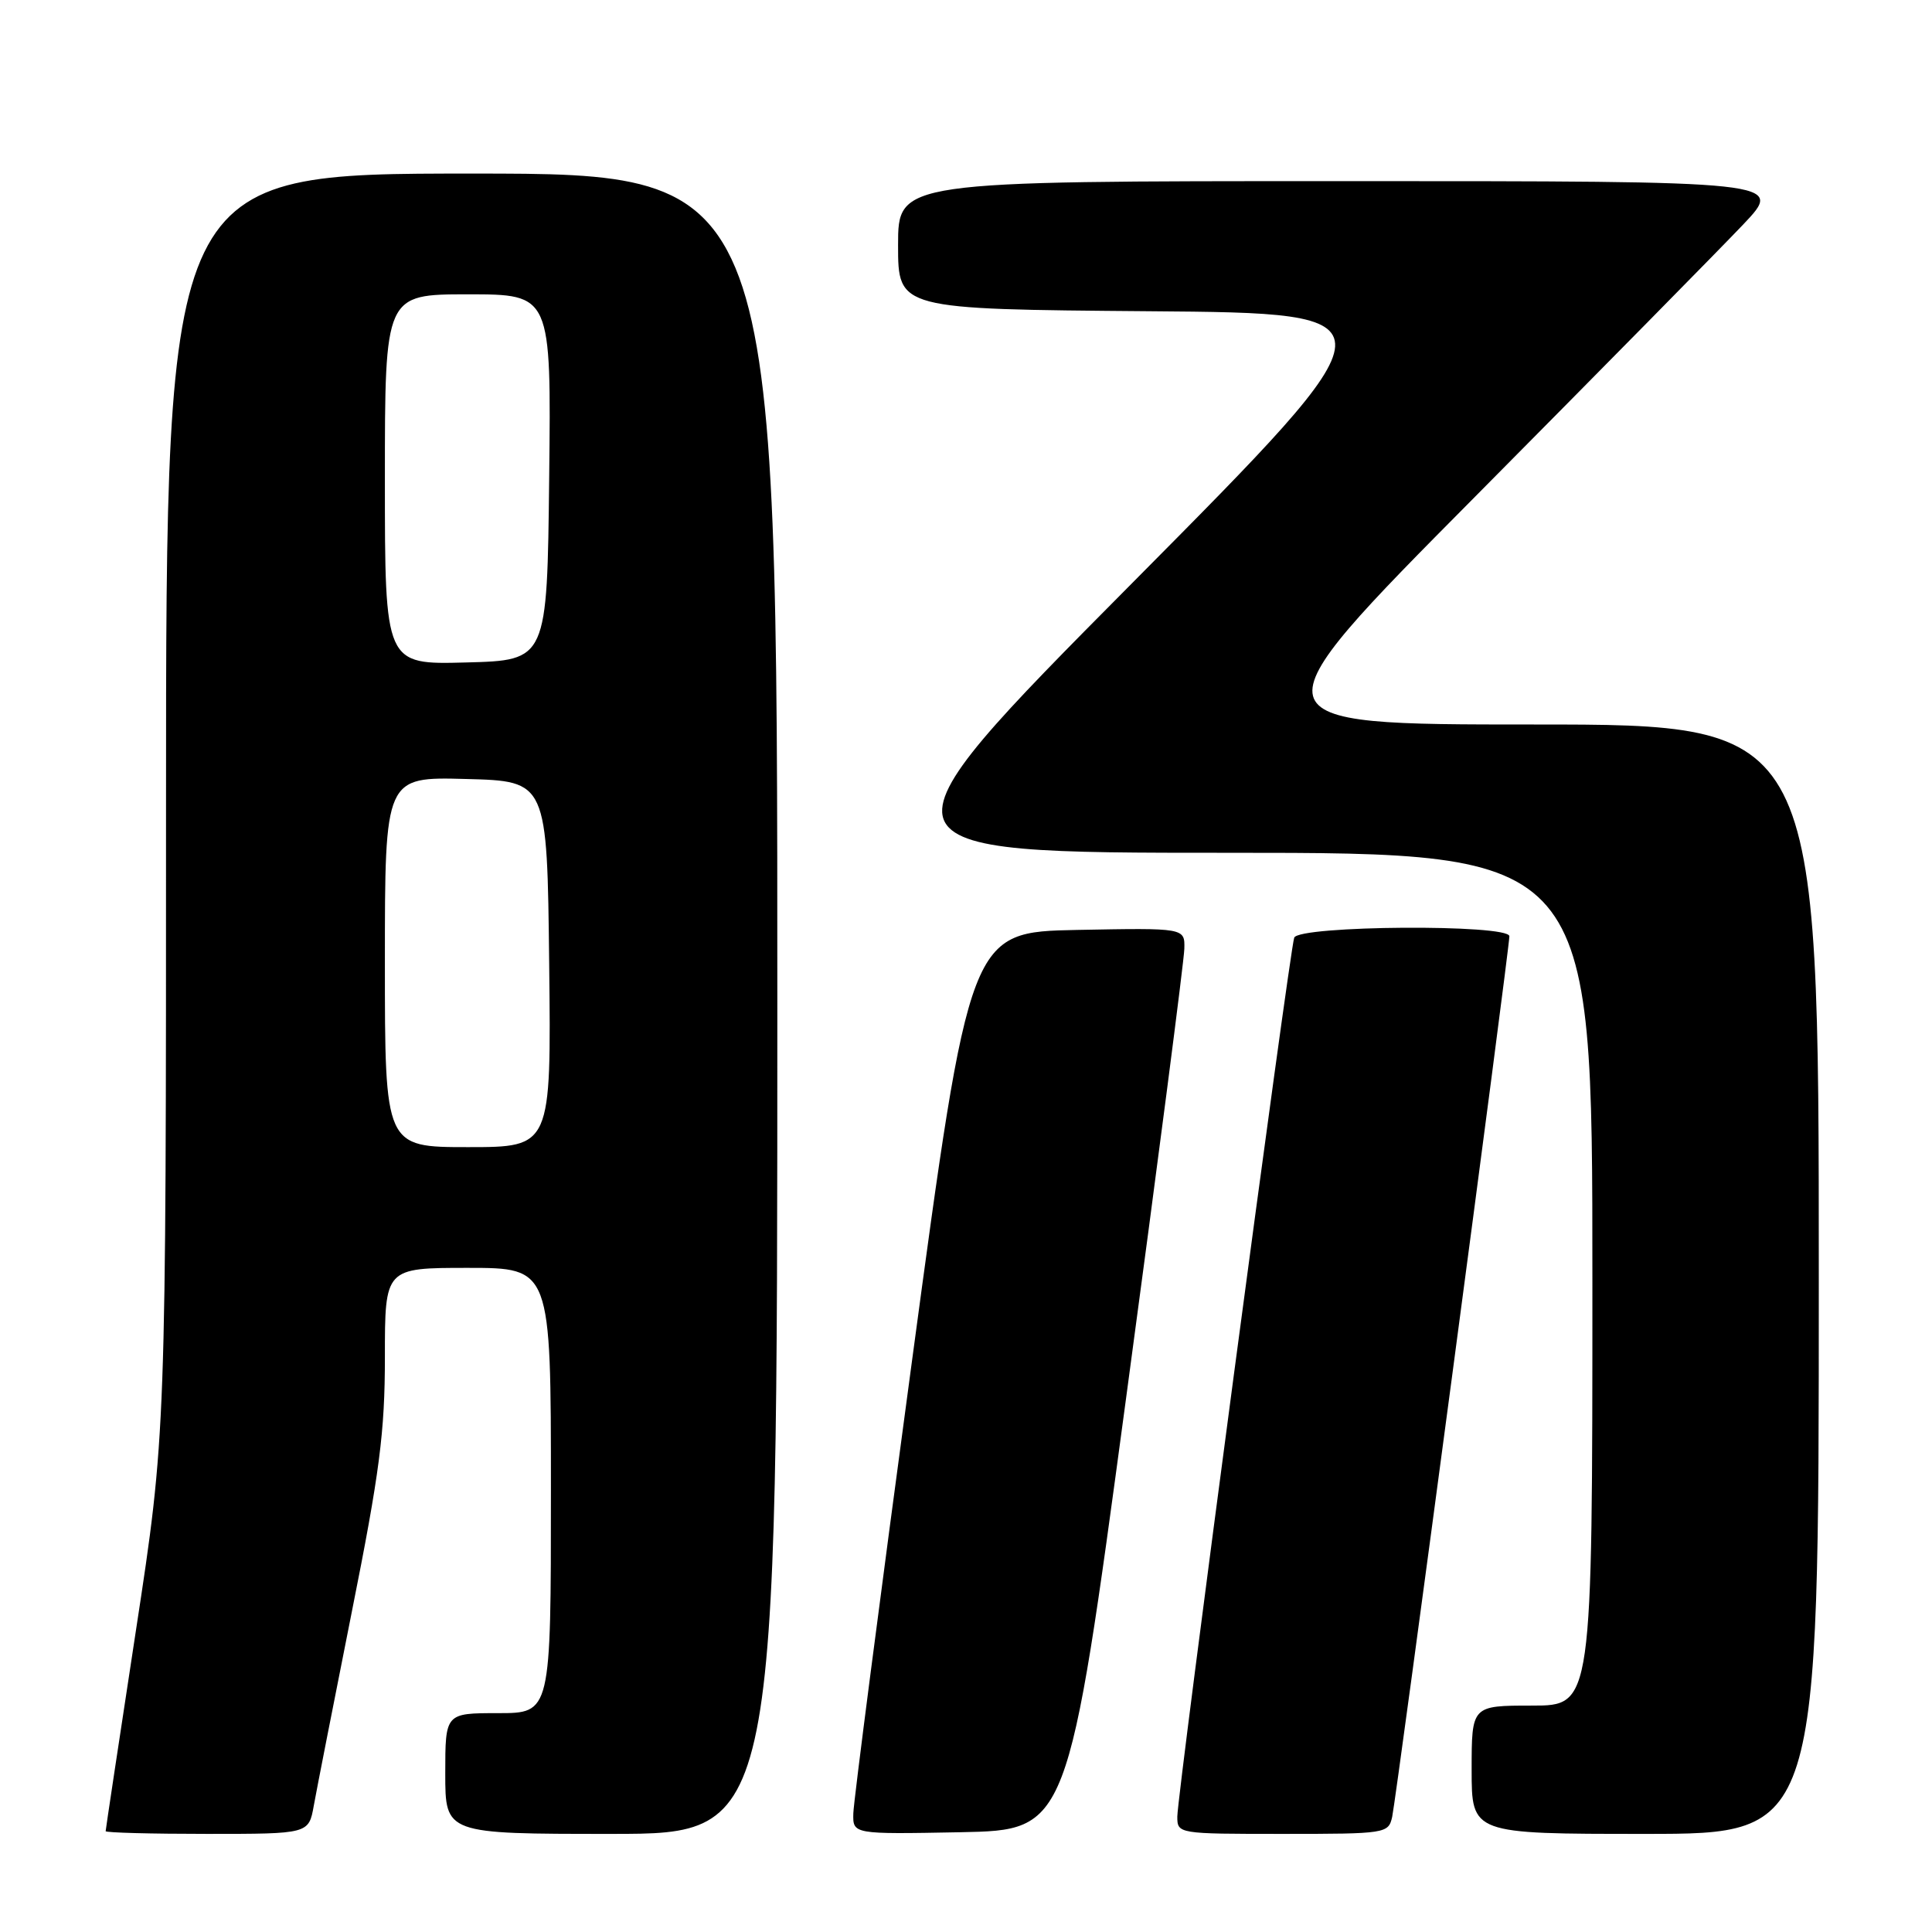 <?xml version="1.0" encoding="UTF-8" standalone="no"?>
<!DOCTYPE svg PUBLIC "-//W3C//DTD SVG 1.1//EN" "http://www.w3.org/Graphics/SVG/1.1/DTD/svg11.dtd" >
<svg xmlns="http://www.w3.org/2000/svg" xmlns:xlink="http://www.w3.org/1999/xlink" version="1.1" viewBox="0 0 256 256">
 <g >
 <path fill="currentColor"
d=" M 41.58 239.25 C 41.95 237.19 44.22 225.63 46.62 213.56 C 50.31 195.10 51.00 189.76 51.00 179.81 C 51.00 168.00 51.00 168.00 62.00 168.00 C 73.00 168.00 73.00 168.00 73.00 197.50 C 73.00 227.00 73.00 227.00 66.00 227.00 C 59.00 227.00 59.00 227.00 59.00 235.00 C 59.00 243.00 59.00 243.00 81.00 243.00 C 103.00 243.00 103.00 243.00 103.00 133.00 C 103.00 23.00 103.00 23.00 62.50 23.00 C 22.00 23.00 22.00 23.00 22.00 106.48 C 22.00 189.97 22.00 189.97 18.00 216.12 C 15.80 230.51 14.00 242.44 14.00 242.64 C 14.00 242.84 20.05 243.00 27.45 243.00 C 40.91 243.00 40.91 243.00 41.58 239.25 Z  M 149.18 185.50 C 153.41 154.15 156.90 127.25 156.93 125.72 C 157.00 122.95 157.00 122.95 142.75 123.22 C 128.50 123.50 128.50 123.50 120.82 180.50 C 116.59 211.85 113.10 238.75 113.07 240.28 C 113.00 243.05 113.00 243.05 127.25 242.78 C 141.50 242.50 141.50 242.50 149.18 185.50 Z  M 184.47 240.75 C 185.02 238.27 200.00 125.75 200.00 124.06 C 200.00 122.43 172.07 122.62 171.49 124.25 C 170.87 125.94 156.00 237.80 156.00 240.70 C 156.00 242.99 156.07 243.00 169.98 243.00 C 183.66 243.00 183.97 242.95 184.47 240.75 Z  M 241.00 169.50 C 241.00 96.00 241.00 96.00 203.26 96.00 C 165.51 96.00 165.51 96.00 195.52 65.75 C 212.02 49.11 227.98 32.91 230.98 29.75 C 236.43 24.00 236.43 24.00 177.72 24.00 C 119.00 24.00 119.00 24.00 119.00 32.49 C 119.00 40.97 119.00 40.97 152.25 41.24 C 185.50 41.50 185.50 41.50 150.03 77.25 C 114.56 113.00 114.56 113.00 162.78 113.00 C 211.00 113.00 211.00 113.00 211.00 169.50 C 211.00 226.00 211.00 226.00 203.00 226.00 C 195.00 226.00 195.00 226.00 195.00 234.50 C 195.00 243.00 195.00 243.00 218.00 243.00 C 241.00 243.00 241.00 243.00 241.00 169.50 Z  M 51.00 127.47 C 51.00 102.93 51.00 102.93 61.75 103.22 C 72.50 103.50 72.50 103.50 72.77 127.75 C 73.04 152.00 73.04 152.00 62.02 152.00 C 51.00 152.00 51.00 152.00 51.00 127.47 Z  M 51.00 63.53 C 51.00 39.00 51.00 39.00 62.02 39.00 C 73.04 39.00 73.04 39.00 72.77 63.25 C 72.50 87.50 72.50 87.50 61.75 87.78 C 51.00 88.07 51.00 88.07 51.00 63.53 Z "/>
</g>
</svg>